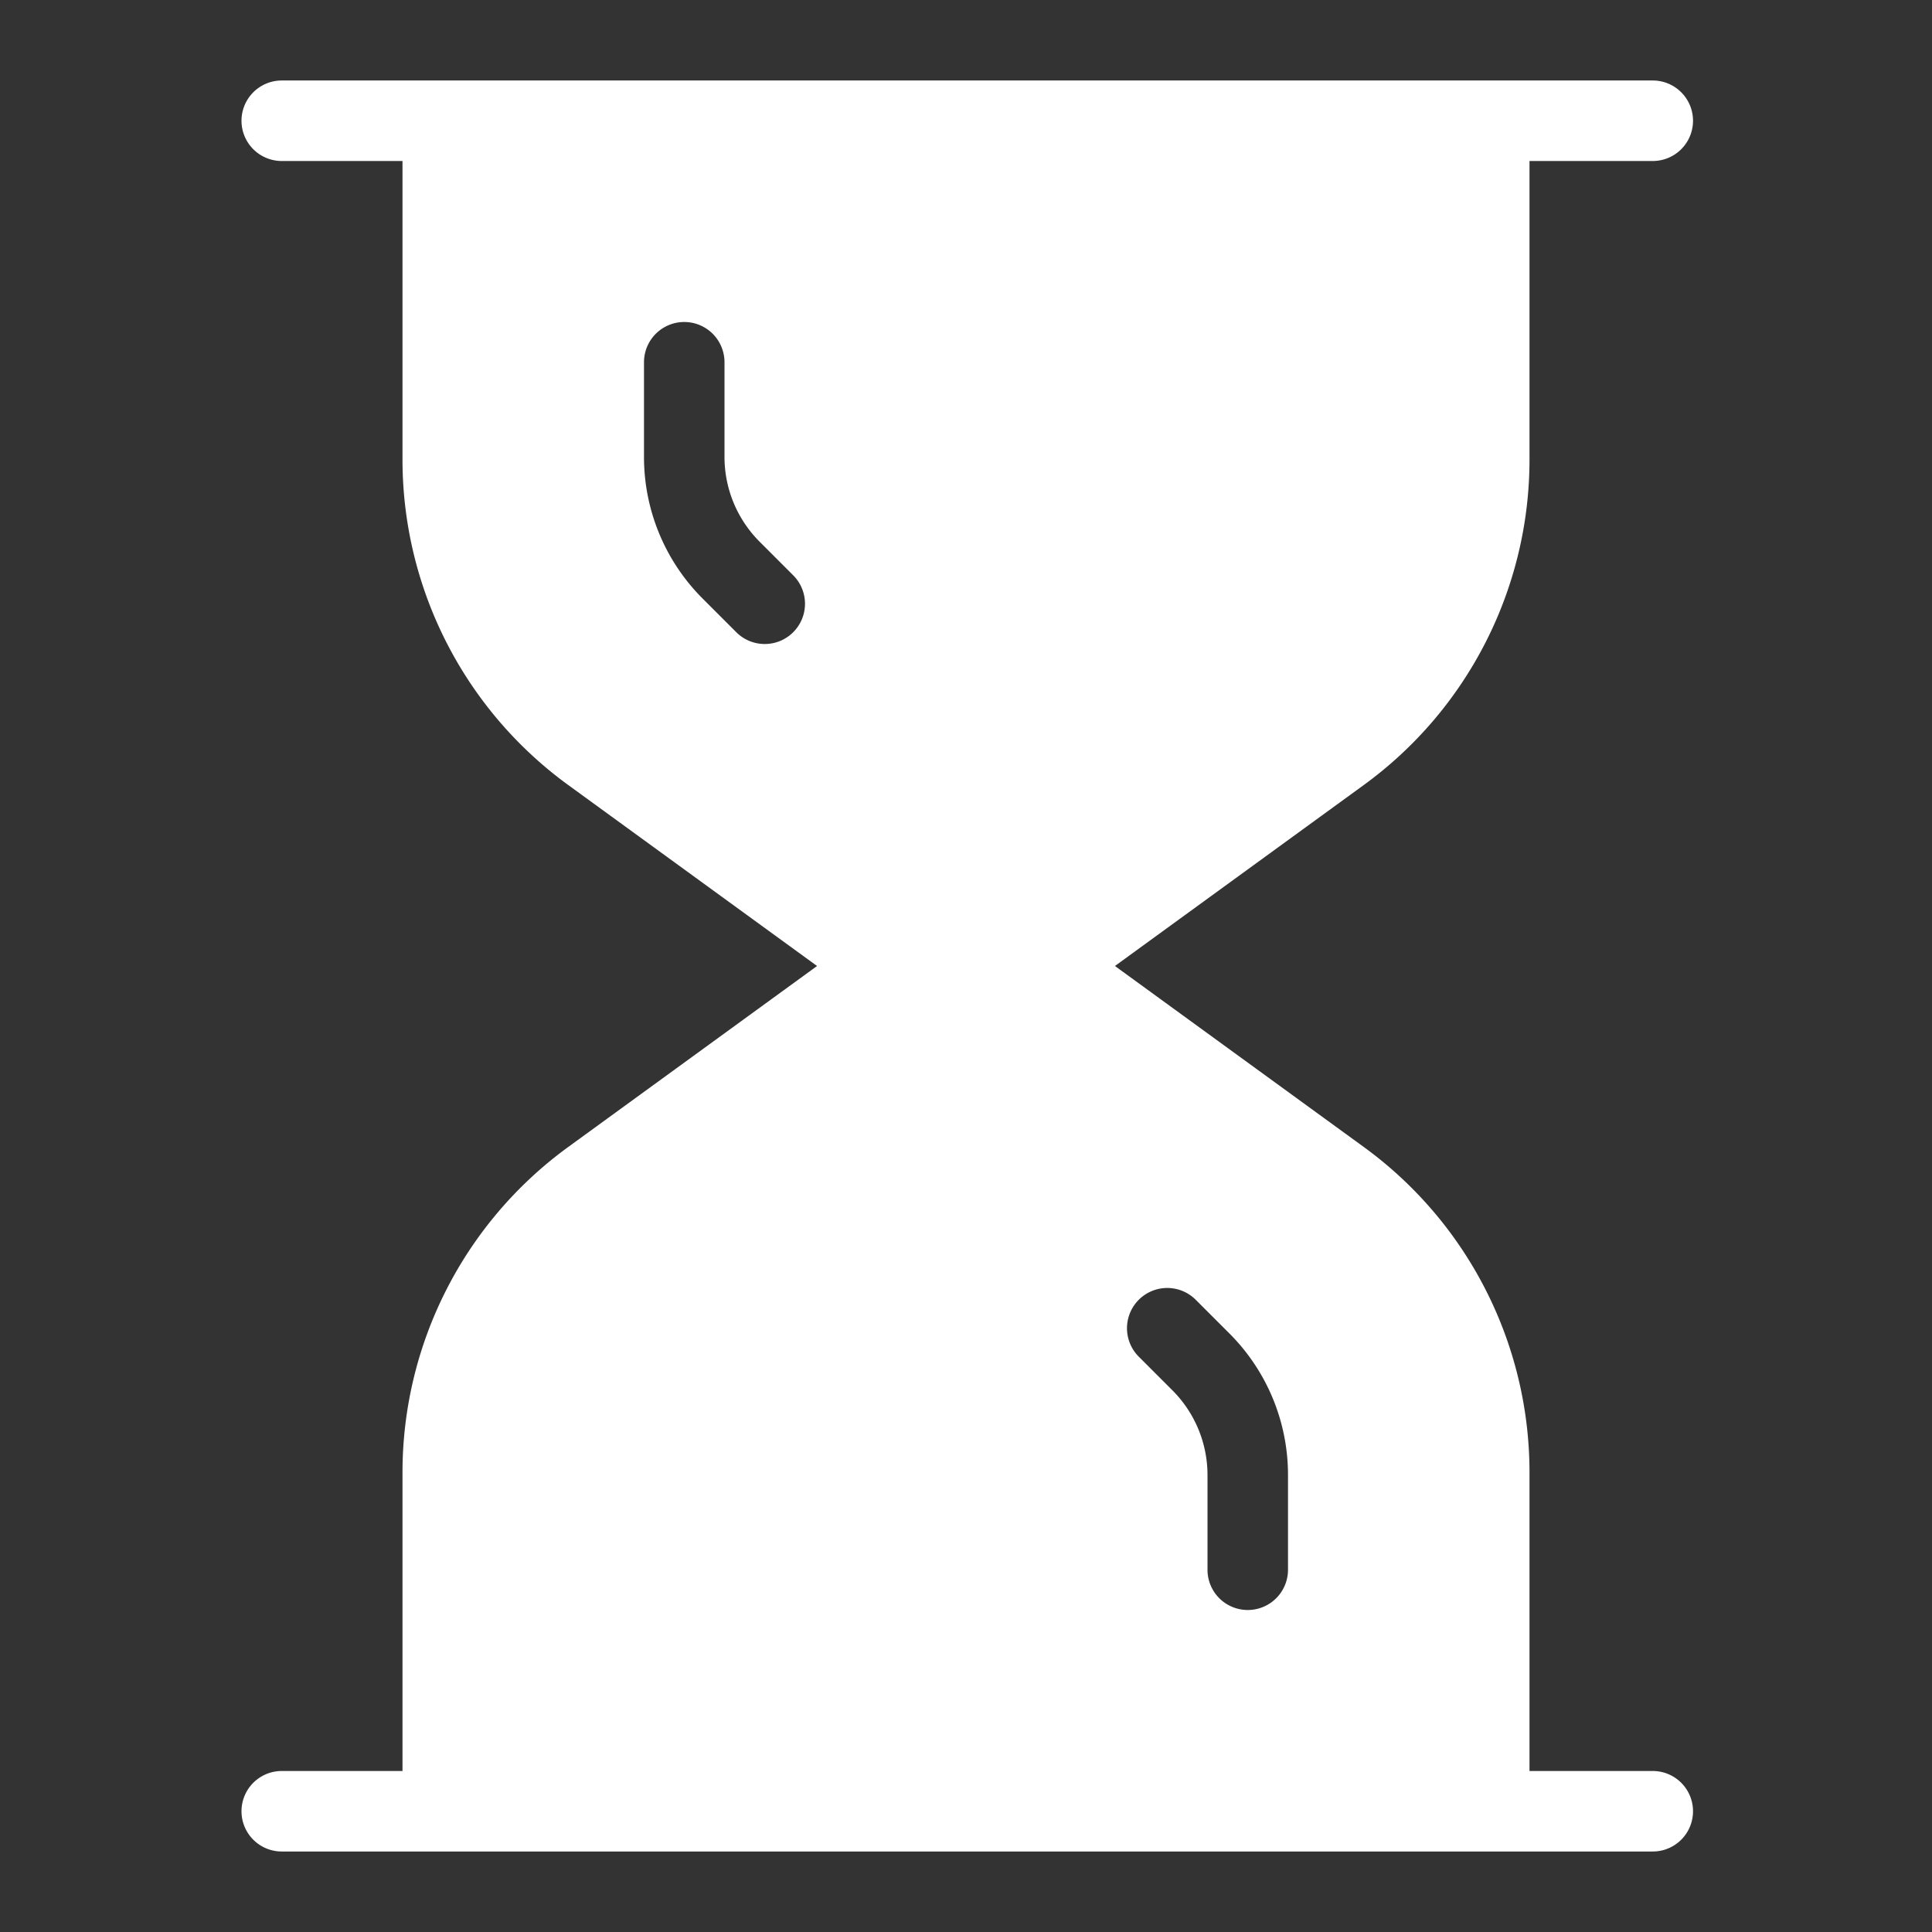 <?xml version="1.0" standalone="no"?><!DOCTYPE svg PUBLIC "-//W3C//DTD SVG 1.1//EN" "http://www.w3.org/Graphics/SVG/1.1/DTD/svg11.dtd"><svg t="1719032333745" class="icon" viewBox="0 0 1024 1024" version="1.1" xmlns="http://www.w3.org/2000/svg" p-id="6858" xmlns:xlink="http://www.w3.org/1999/xlink" width="200" height="200"><rect x="0" y="0" width="1024" height="1024" fill="#333333" stroke="none"/><path d="M876 938.667h-65.333v-158.227a213.333 213.333 0 0 0-87.86-172.533L590.94 512l131.867-95.907A213.333 213.333 0 0 0 810.667 243.56V85.333h65.333a21.333 21.333 0 0 0 0-42.667H149.333a21.333 21.333 0 0 0 0 42.667h64v158.227a213.333 213.333 0 0 0 87.86 172.533L433.06 512l-131.867 95.907A213.333 213.333 0 0 0 213.333 780.44V938.667h-64a21.333 21.333 0 0 0 0 42.667h726.667a21.333 21.333 0 0 0 0-42.667zM420.42 335.087a21.333 21.333 0 0 1-30.173 0l-17.673-17.673A106 106 0 0 1 341.333 242v-50a21.333 21.333 0 0 1 42.667 0v50a63.587 63.587 0 0 0 18.747 45.253l17.673 17.673a21.333 21.333 0 0 1 0 30.16zM682.667 832a21.333 21.333 0 0 1-42.667 0v-50a63.587 63.587 0 0 0-18.747-45.253l-17.673-17.673a21.333 21.333 0 0 1 30.173-30.173l17.673 17.673A106 106 0 0 1 682.667 782z" fill="#ffffff" p-id="6859"></path></svg>
